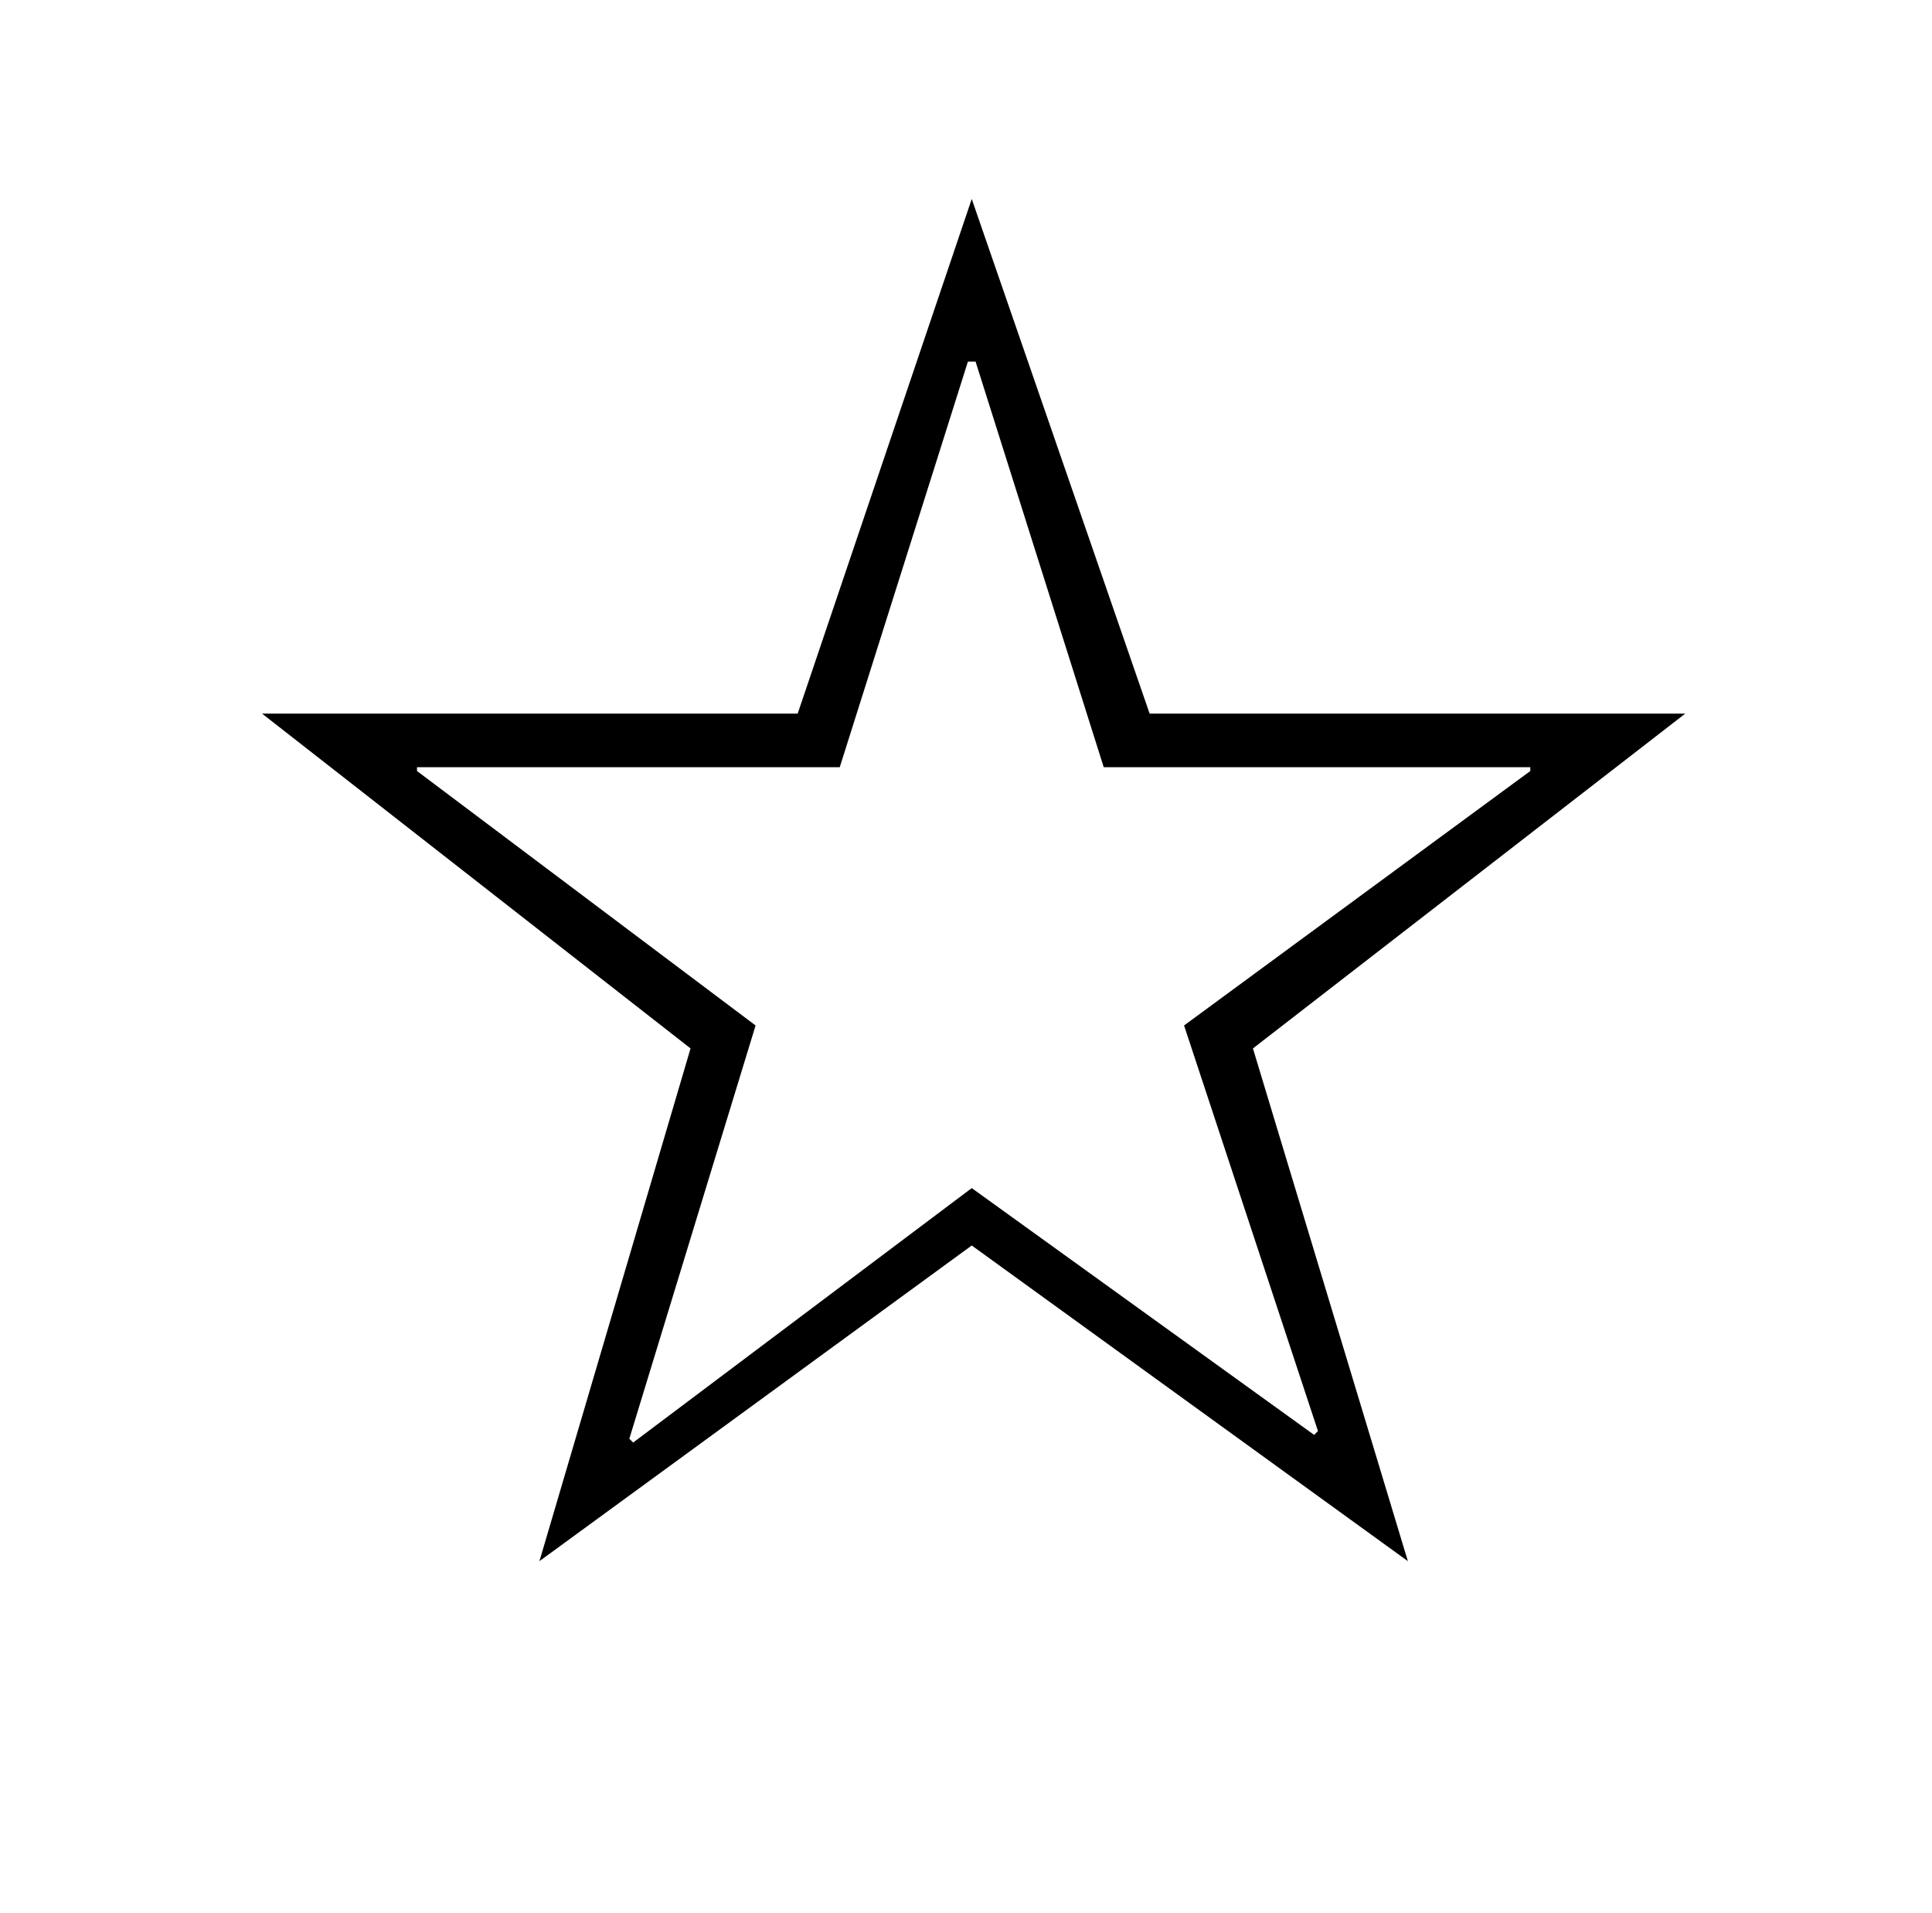 <?xml version="1.0" standalone="no"?>
<!DOCTYPE svg PUBLIC "-//W3C//DTD SVG 1.1//EN" "http://www.w3.org/Graphics/SVG/1.1/DTD/svg11.dtd" >
<svg xmlns="http://www.w3.org/2000/svg" xmlns:xlink="http://www.w3.org/1999/xlink" version="1.1" viewBox="-10 0 1010 1000">
   <path fill="currentColor"
d="M321 754l177 -133l179 129l2 -2l-70 -212l181 -133v-2h-223l-67 -212h-4l-67 212h-221v2l177 133l-66 216zM498 104l93 269h280l-226 175l81 268l-228 -165l-226 165l79 -268l-224 -175h280z" />
</svg>
